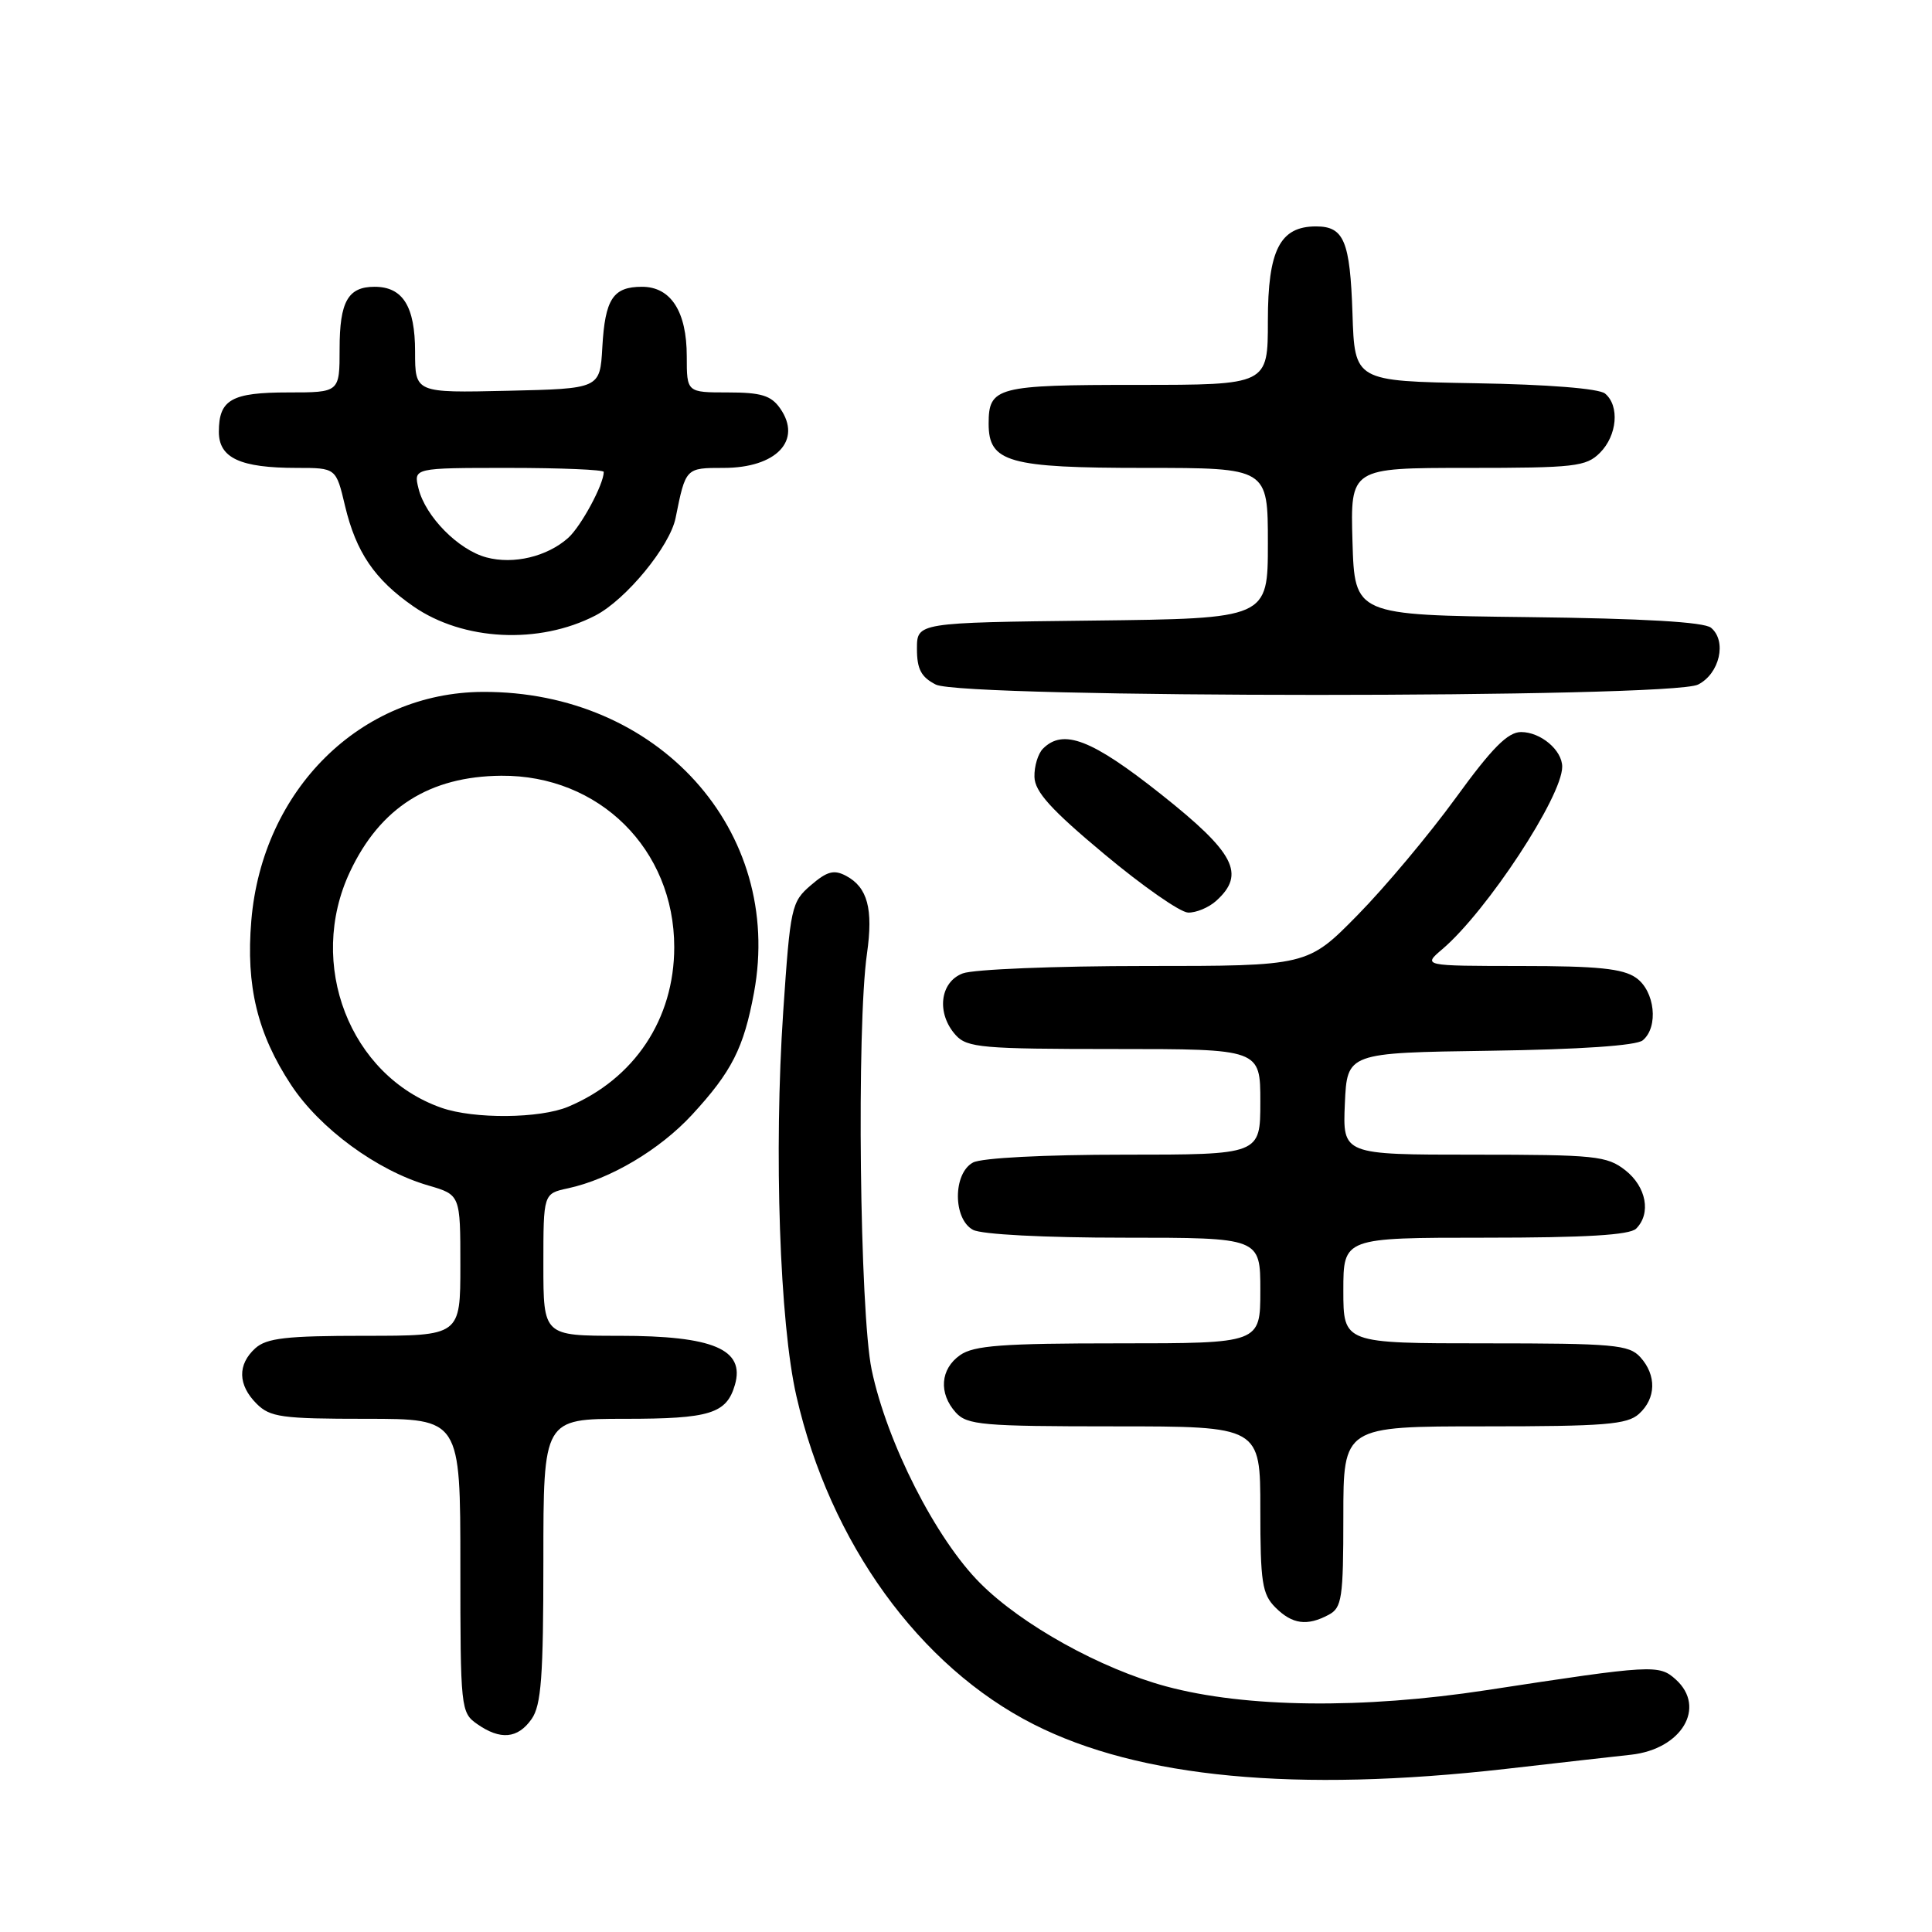 <?xml version="1.0" encoding="UTF-8" standalone="no"?>
<!DOCTYPE svg PUBLIC "-//W3C//DTD SVG 1.1//EN" "http://www.w3.org/Graphics/SVG/1.1/DTD/svg11.dtd" >
<svg xmlns="http://www.w3.org/2000/svg" xmlns:xlink="http://www.w3.org/1999/xlink" version="1.1" viewBox="0 0 256 256">
 <g >
 <path fill="currentColor"
d=" M 199.50 234.39 C 207.20 233.51 214.68 232.66 216.12 232.51 C 222.83 231.77 226.13 226.24 222.06 222.55 C 219.83 220.53 219.02 220.58 197.00 223.95 C 180.57 226.47 165.00 226.29 154.50 223.45 C 145.85 221.11 135.41 215.32 129.89 209.79 C 124.01 203.92 117.52 191.15 115.50 181.50 C 113.92 173.95 113.49 136.06 114.88 126.35 C 115.72 120.44 114.96 117.58 112.12 116.06 C 110.51 115.20 109.60 115.44 107.44 117.30 C 104.86 119.51 104.72 120.18 103.78 134.05 C 102.53 152.59 103.31 175.34 105.53 185.00 C 109.98 204.44 121.82 220.81 136.98 228.49 C 150.99 235.59 171.74 237.54 199.50 234.39 Z  M 70.44 227.78 C 71.72 225.96 72.00 222.15 72.00 206.78 C 72.00 188.00 72.00 188.00 82.81 188.00 C 94.07 188.00 96.27 187.32 97.38 183.50 C 98.74 178.79 94.51 177.00 82.07 177.00 C 72.00 177.00 72.00 177.00 72.00 167.58 C 72.00 158.16 72.00 158.16 75.25 157.46 C 80.85 156.25 87.42 152.35 91.71 147.70 C 96.97 141.99 98.55 138.87 99.91 131.52 C 103.88 110.06 87.20 91.57 63.97 91.68 C 47.79 91.75 34.75 104.63 33.30 122.00 C 32.57 130.64 34.11 136.98 38.56 143.74 C 42.37 149.54 49.98 155.12 56.75 157.08 C 61.00 158.32 61.00 158.32 61.00 167.66 C 61.00 177.00 61.00 177.00 48.33 177.00 C 37.94 177.00 35.33 177.30 33.83 178.65 C 31.45 180.81 31.51 183.51 34.00 186.00 C 35.79 187.79 37.33 188.00 48.50 188.00 C 61.00 188.00 61.00 188.00 61.00 207.44 C 61.00 226.40 61.06 226.93 63.22 228.44 C 66.30 230.60 68.61 230.39 70.44 227.78 Z  M 176.07 213.96 C 177.81 213.03 178.00 211.77 178.00 200.96 C 178.00 189.00 178.00 189.00 196.67 189.00 C 212.64 189.00 215.61 188.76 217.17 187.35 C 219.45 185.29 219.52 182.23 217.35 179.83 C 215.85 178.18 213.83 178.00 196.85 178.00 C 178.00 178.00 178.00 178.00 178.00 171.00 C 178.00 164.00 178.00 164.00 196.80 164.00 C 210.09 164.00 215.95 163.65 216.80 162.80 C 218.81 160.79 218.15 157.26 215.37 155.07 C 212.93 153.16 211.42 153.00 195.32 153.00 C 177.91 153.00 177.91 153.00 178.20 146.25 C 178.50 139.50 178.50 139.50 197.42 139.23 C 209.32 139.06 216.84 138.55 217.67 137.85 C 219.80 136.09 219.29 131.31 216.78 129.56 C 215.04 128.34 211.69 128.00 201.53 128.00 C 188.50 127.99 188.50 127.99 191.14 125.75 C 197.03 120.72 207.00 105.55 207.00 101.60 C 207.00 99.40 204.15 97.00 201.55 97.00 C 199.79 97.00 197.70 99.11 192.88 105.75 C 189.38 110.56 183.54 117.54 179.89 121.25 C 173.26 128.00 173.26 128.00 151.70 128.00 C 139.83 128.00 128.98 128.44 127.57 128.98 C 124.52 130.13 124.05 134.30 126.65 137.17 C 128.15 138.82 130.18 139.00 147.65 139.00 C 167.00 139.00 167.00 139.00 167.00 146.00 C 167.00 153.00 167.00 153.00 148.93 153.00 C 138.39 153.00 130.06 153.43 128.93 154.04 C 126.26 155.47 126.26 161.53 128.93 162.96 C 130.06 163.57 138.39 164.00 148.93 164.00 C 167.00 164.00 167.00 164.00 167.00 171.00 C 167.00 178.00 167.00 178.00 148.22 178.00 C 132.85 178.00 129.04 178.28 127.22 179.56 C 124.59 181.40 124.35 184.62 126.65 187.17 C 128.15 188.82 130.18 189.00 147.65 189.00 C 167.00 189.00 167.00 189.00 167.00 200.00 C 167.00 209.67 167.24 211.24 169.00 213.00 C 171.23 215.23 173.20 215.50 176.07 213.96 Z  M 161.17 119.35 C 165.08 115.81 163.62 113.00 153.85 105.25 C 144.66 97.96 140.89 96.51 138.20 99.20 C 137.54 99.86 137.03 101.55 137.07 102.95 C 137.12 104.91 139.27 107.29 146.32 113.17 C 151.37 117.39 156.36 120.88 157.42 120.92 C 158.48 120.96 160.17 120.26 161.17 119.35 Z  M 225.00 90.71 C 227.86 89.27 228.85 84.95 226.72 83.18 C 225.80 82.42 217.80 81.95 202.42 81.77 C 179.50 81.50 179.50 81.50 179.21 71.75 C 178.93 62.00 178.93 62.00 194.46 62.00 C 208.67 62.00 210.17 61.83 212.00 60.00 C 214.29 57.71 214.63 53.77 212.68 52.15 C 211.88 51.48 205.10 50.94 195.43 50.78 C 179.50 50.50 179.50 50.50 179.21 41.55 C 178.89 31.93 178.09 30.00 174.38 30.00 C 169.60 30.00 168.00 33.14 168.00 42.50 C 168.00 51.00 168.00 51.00 150.70 51.00 C 132.07 51.00 131.00 51.28 131.00 56.14 C 131.00 61.26 133.61 62.00 151.72 62.00 C 168.00 62.00 168.00 62.00 168.00 71.98 C 168.00 81.96 168.00 81.96 144.75 82.23 C 121.50 82.50 121.50 82.50 121.50 85.97 C 121.50 88.67 122.06 89.72 124.00 90.71 C 127.61 92.53 221.38 92.54 225.00 90.71 Z  M 78.89 81.56 C 82.95 79.46 88.77 72.38 89.52 68.63 C 90.86 61.98 90.84 62.00 95.88 62.00 C 102.87 62.00 106.34 58.35 103.37 54.11 C 102.17 52.40 100.85 52.00 96.44 52.00 C 91.00 52.00 91.00 52.00 91.00 47.22 C 91.00 41.28 88.89 38.00 85.07 38.00 C 81.23 38.00 80.17 39.61 79.81 46.03 C 79.50 51.50 79.50 51.50 67.25 51.78 C 55.00 52.06 55.00 52.06 55.00 46.60 C 55.00 40.60 53.38 38.00 49.63 38.00 C 46.11 38.00 45.00 39.97 45.00 46.20 C 45.00 52.00 45.00 52.00 38.20 52.00 C 30.67 52.00 29.00 52.95 29.00 57.22 C 29.00 60.69 31.83 62.00 39.33 62.00 C 44.53 62.00 44.53 62.00 45.72 67.04 C 47.18 73.17 49.64 76.79 54.78 80.35 C 61.37 84.92 71.42 85.42 78.89 81.56 Z  M 58.50 146.79 C 46.34 142.54 40.61 127.73 46.38 115.50 C 50.38 107.01 56.91 102.87 66.42 102.79 C 79.40 102.69 89.34 112.54 89.34 125.50 C 89.34 135.03 84.06 142.97 75.28 146.65 C 71.53 148.22 62.81 148.30 58.50 146.79 Z  M 64.46 73.86 C 60.74 72.87 56.38 68.45 55.46 64.75 C 54.78 62.00 54.78 62.00 67.39 62.00 C 74.33 62.00 80.00 62.24 80.00 62.53 C 80.00 64.18 76.99 69.75 75.28 71.28 C 72.49 73.76 68.05 74.82 64.46 73.86 Z "/>
</g>
</svg>